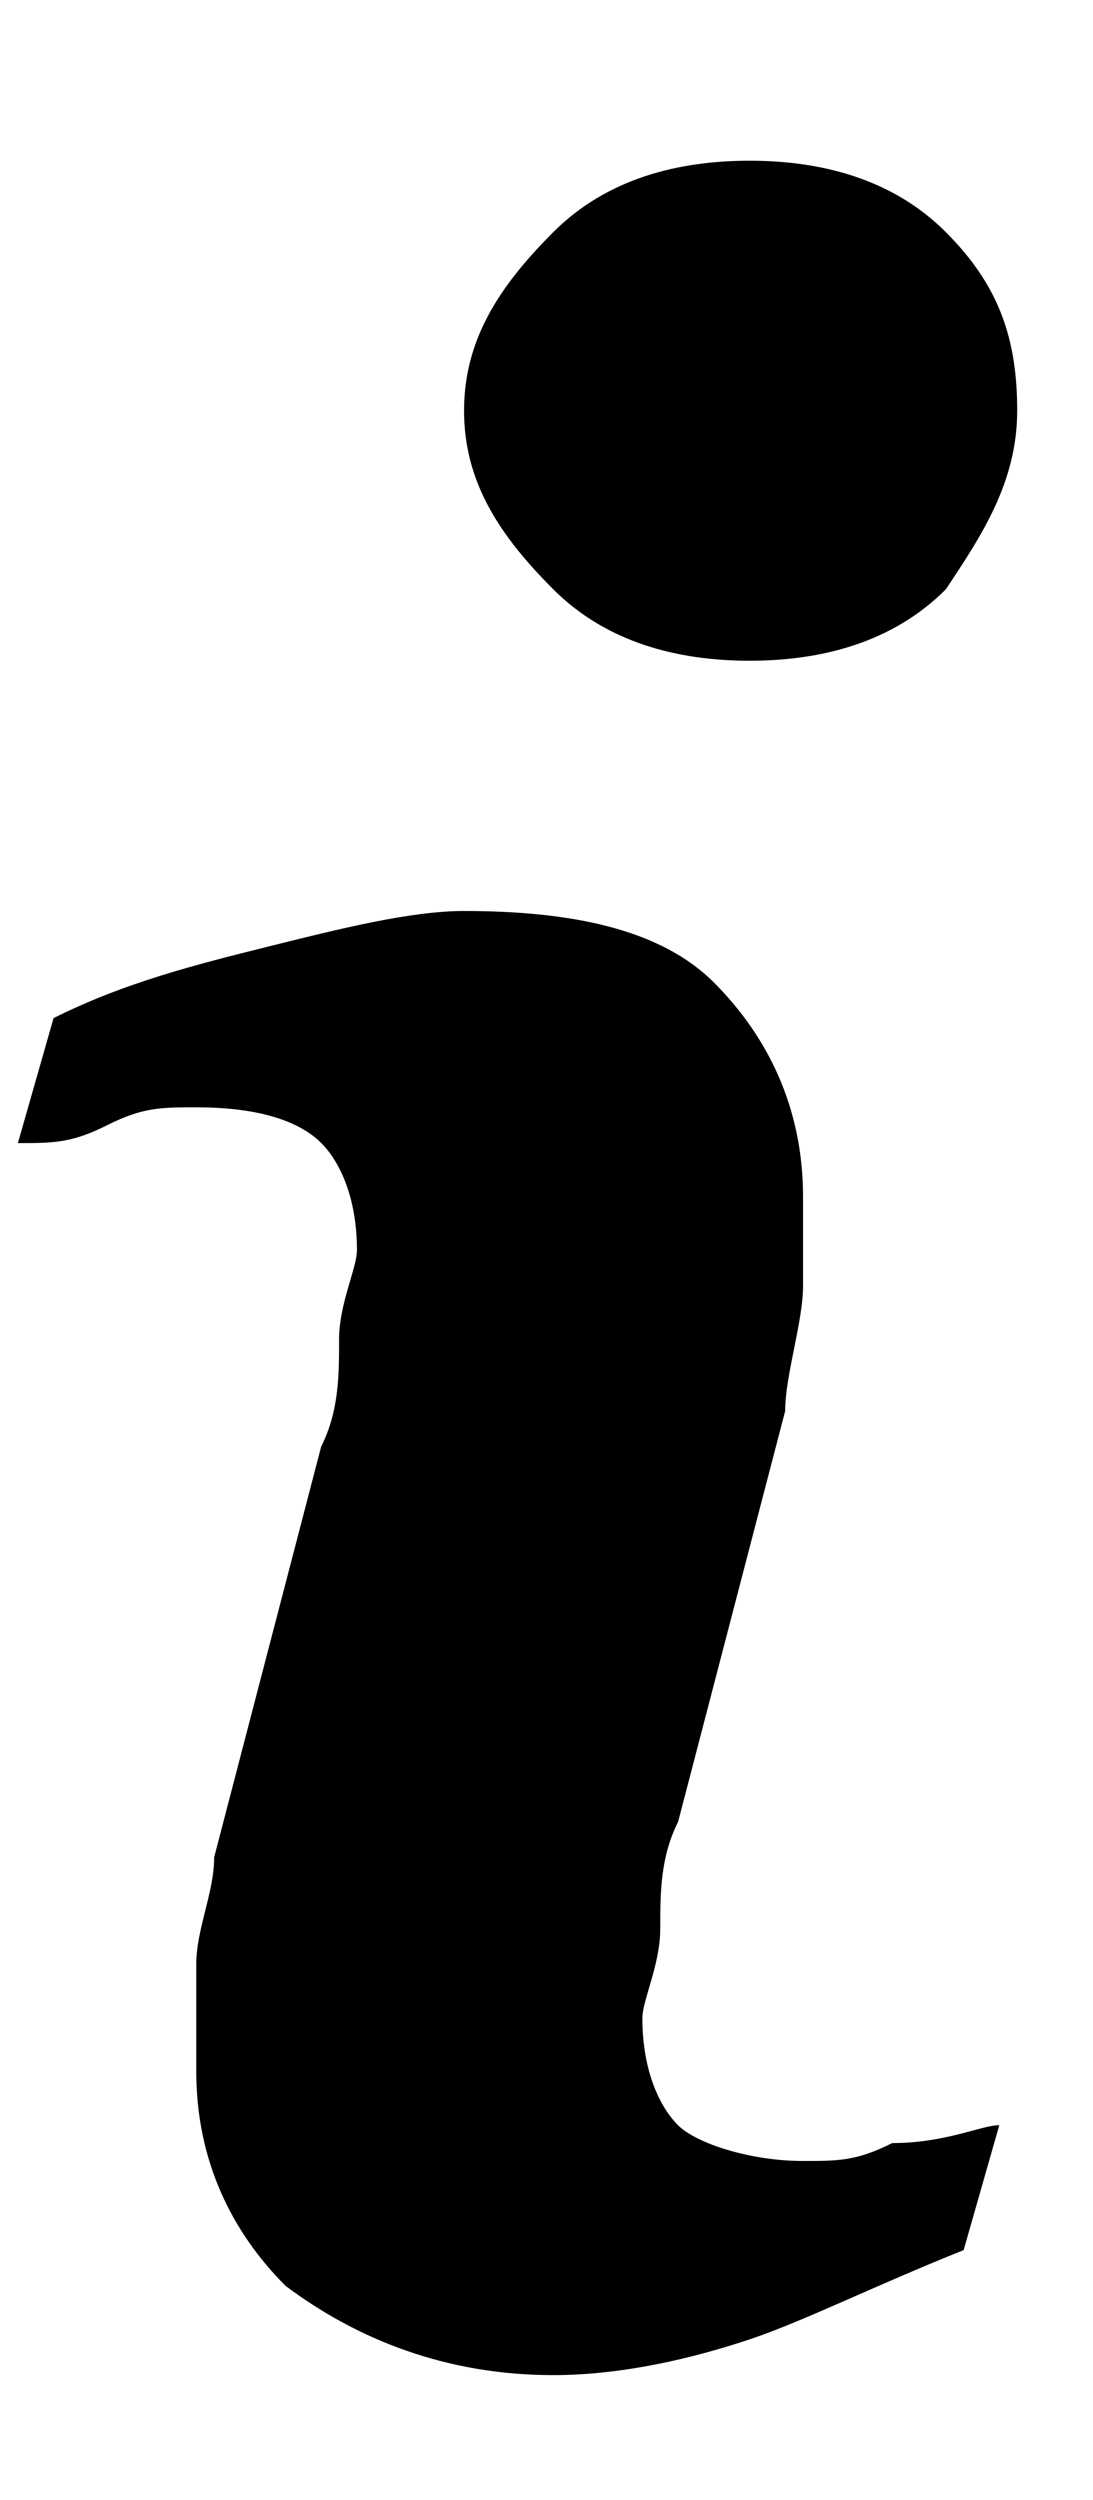 <!-- Generated by IcoMoon.io -->
<svg version="1.1" xmlns="http://www.w3.org/2000/svg" width="14" height="32" viewBox="0 0 14 32">
<title>info</title>
<path d="M12.8 27.2l-0.457 1.6c-1.143 0.457-2.057 0.914-2.743 1.143s-1.6 0.457-2.514 0.457c-1.371 0-2.514-0.457-3.429-1.143-0.686-0.686-1.143-1.6-1.143-2.743 0-0.457 0-0.914 0-1.371s0.229-0.914 0.229-1.371l1.371-5.257c0.229-0.457 0.229-0.914 0.229-1.371s0.229-0.914 0.229-1.143c0-0.686-0.229-1.143-0.457-1.371s-0.686-0.457-1.6-0.457c-0.457 0-0.686 0-1.143 0.229s-0.686 0.229-1.143 0.229l0.457-1.6c0.914-0.457 1.829-0.686 2.743-0.914s1.829-0.457 2.514-0.457c1.371 0 2.514 0.229 3.2 0.914s1.143 1.6 1.143 2.743c0 0.229 0 0.686 0 1.143s-0.229 1.143-0.229 1.6l-1.371 5.257c-0.229 0.457-0.229 0.914-0.229 1.371s-0.229 0.914-0.229 1.143c0 0.686 0.229 1.143 0.457 1.371s0.914 0.457 1.6 0.457c0.457 0 0.686 0 1.143-0.229 0.686 0 1.143-0.229 1.371-0.229zM13.029 5.257c0 0.914-0.457 1.6-0.914 2.286-0.686 0.686-1.6 0.914-2.514 0.914s-1.829-0.229-2.514-0.914c-0.686-0.686-1.143-1.371-1.143-2.286s0.457-1.6 1.143-2.286c0.686-0.686 1.6-0.914 2.514-0.914s1.829 0.229 2.514 0.914c0.686 0.686 0.914 1.371 0.914 2.286z"></path>
</svg>
